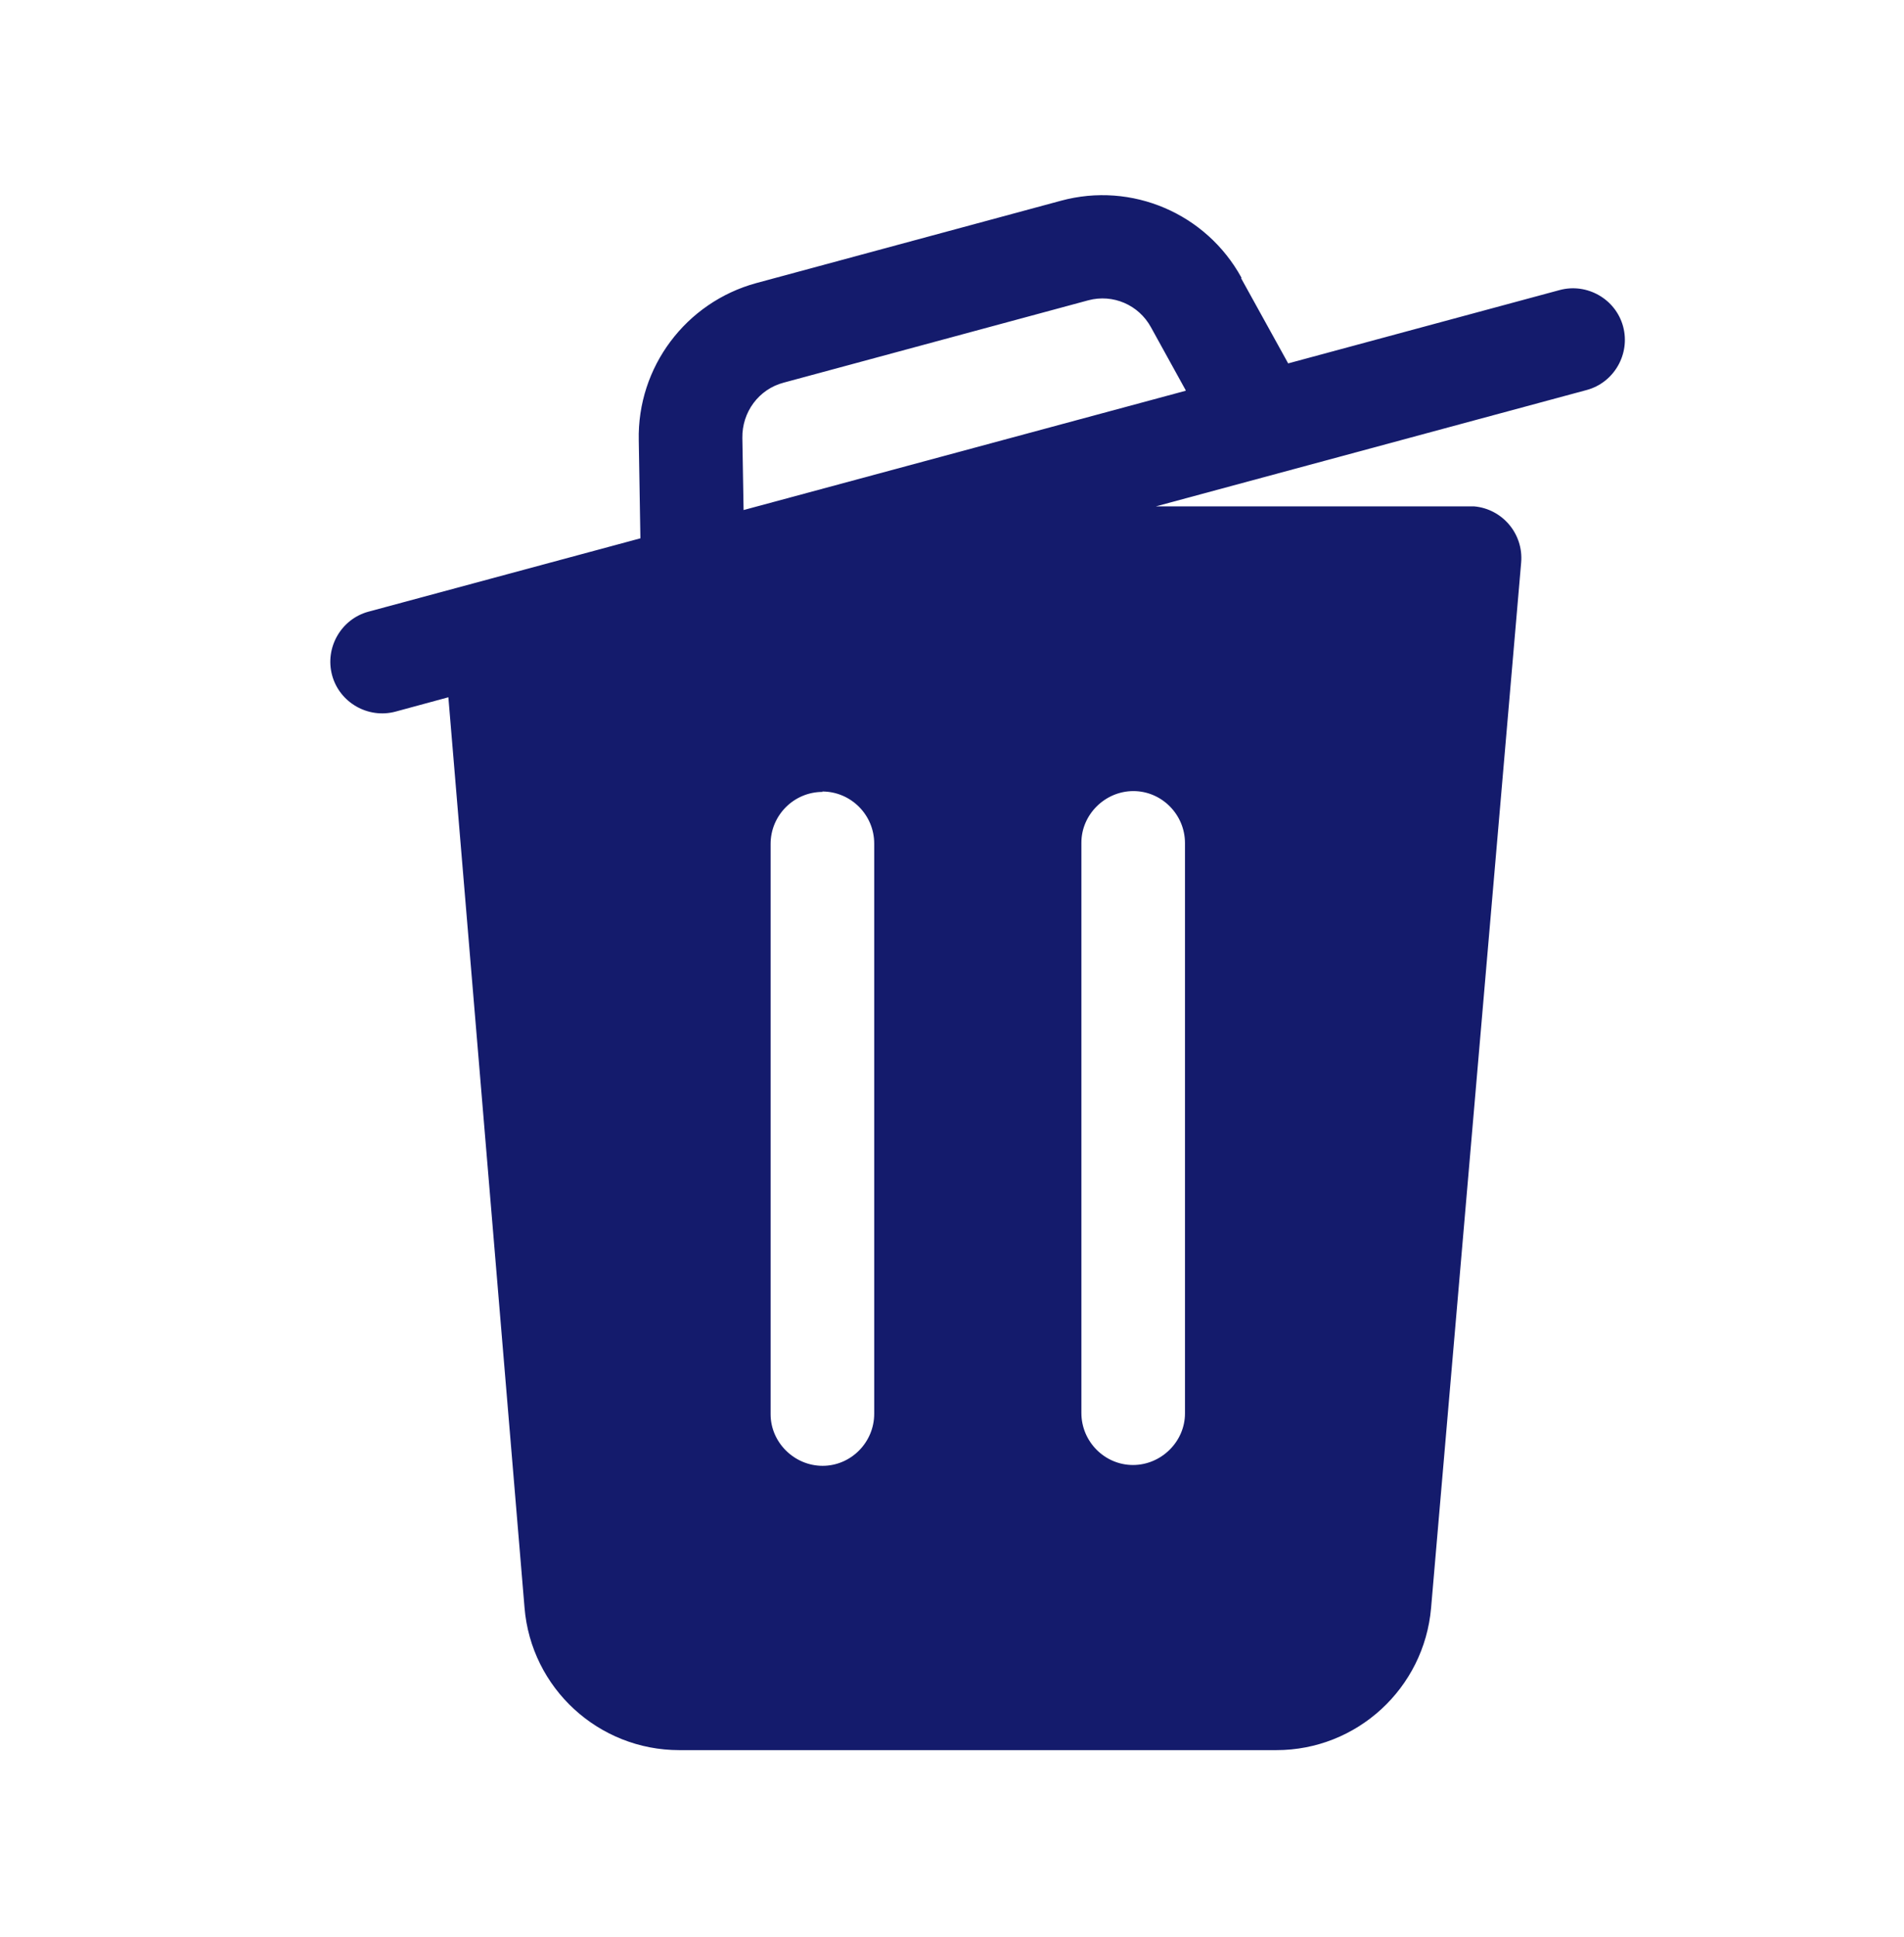 <?xml version="1.0" encoding="UTF-8"?>
<svg id="Calque_1" data-name="Calque 1" xmlns="http://www.w3.org/2000/svg" viewBox="0 0 465 472.9">
  <defs>
    <style>
      .cls-1 {
        fill: #141b6c;;
        fill-rule: evenodd;
        stroke-width: 0px;
      }
    </style>
  </defs>
  <g id="Groupe_26" data-name="Groupe 26">
    <path id="Tracé_7" data-name="Tracé 7" class="cls-1" d="M303.2,67.8c-8.6-15.7-26.8-23.5-44.1-18.8l-74.4,20.1c-17.2,4.7-29.1,20.5-28.7,38.4l.4,23.9-66.4,17.9c-6.7,1.8-10.7,8.8-8.9,15.5,1.8,6.7,8.8,10.7,15.5,8.9l12.9-3.5,18.6,222.2c1.6,19.7,18.1,34.8,37.8,34.8h145.8c19.7,0,36.1-15.1,37.8-34.7l22-255.2c.6-7-4.6-13.1-11.5-13.7h-77.7l105.2-28.4c6.7-1.8,10.7-8.8,8.9-15.5-1.8-6.7-8.8-10.7-15.5-8.9l-66.3,17.9-11.5-20.8.1-.1ZM289.5,95.4l-107.9,29.1-.3-17.6c-.1-6.3,4-11.9,10.1-13.5l74.4-20.1c6-1.6,12.3,1.1,15.3,6.6l8.5,15.4-.1.1ZM200.8,193.2c7,0,12.7,5.7,12.7,12.7v139.2c0,7-5.7,12.7-12.6,12.7s-12.7-5.7-12.7-12.6h0v-139.2c0-7,5.7-12.7,12.7-12.7M289.4,205.8c0-7-5.7-12.7-12.6-12.7s-12.7,5.7-12.7,12.6h0v139.2c0,7,5.7,12.7,12.6,12.7s12.7-5.7,12.7-12.6h0v-139.2h0Z"/>
  </g>
</svg>